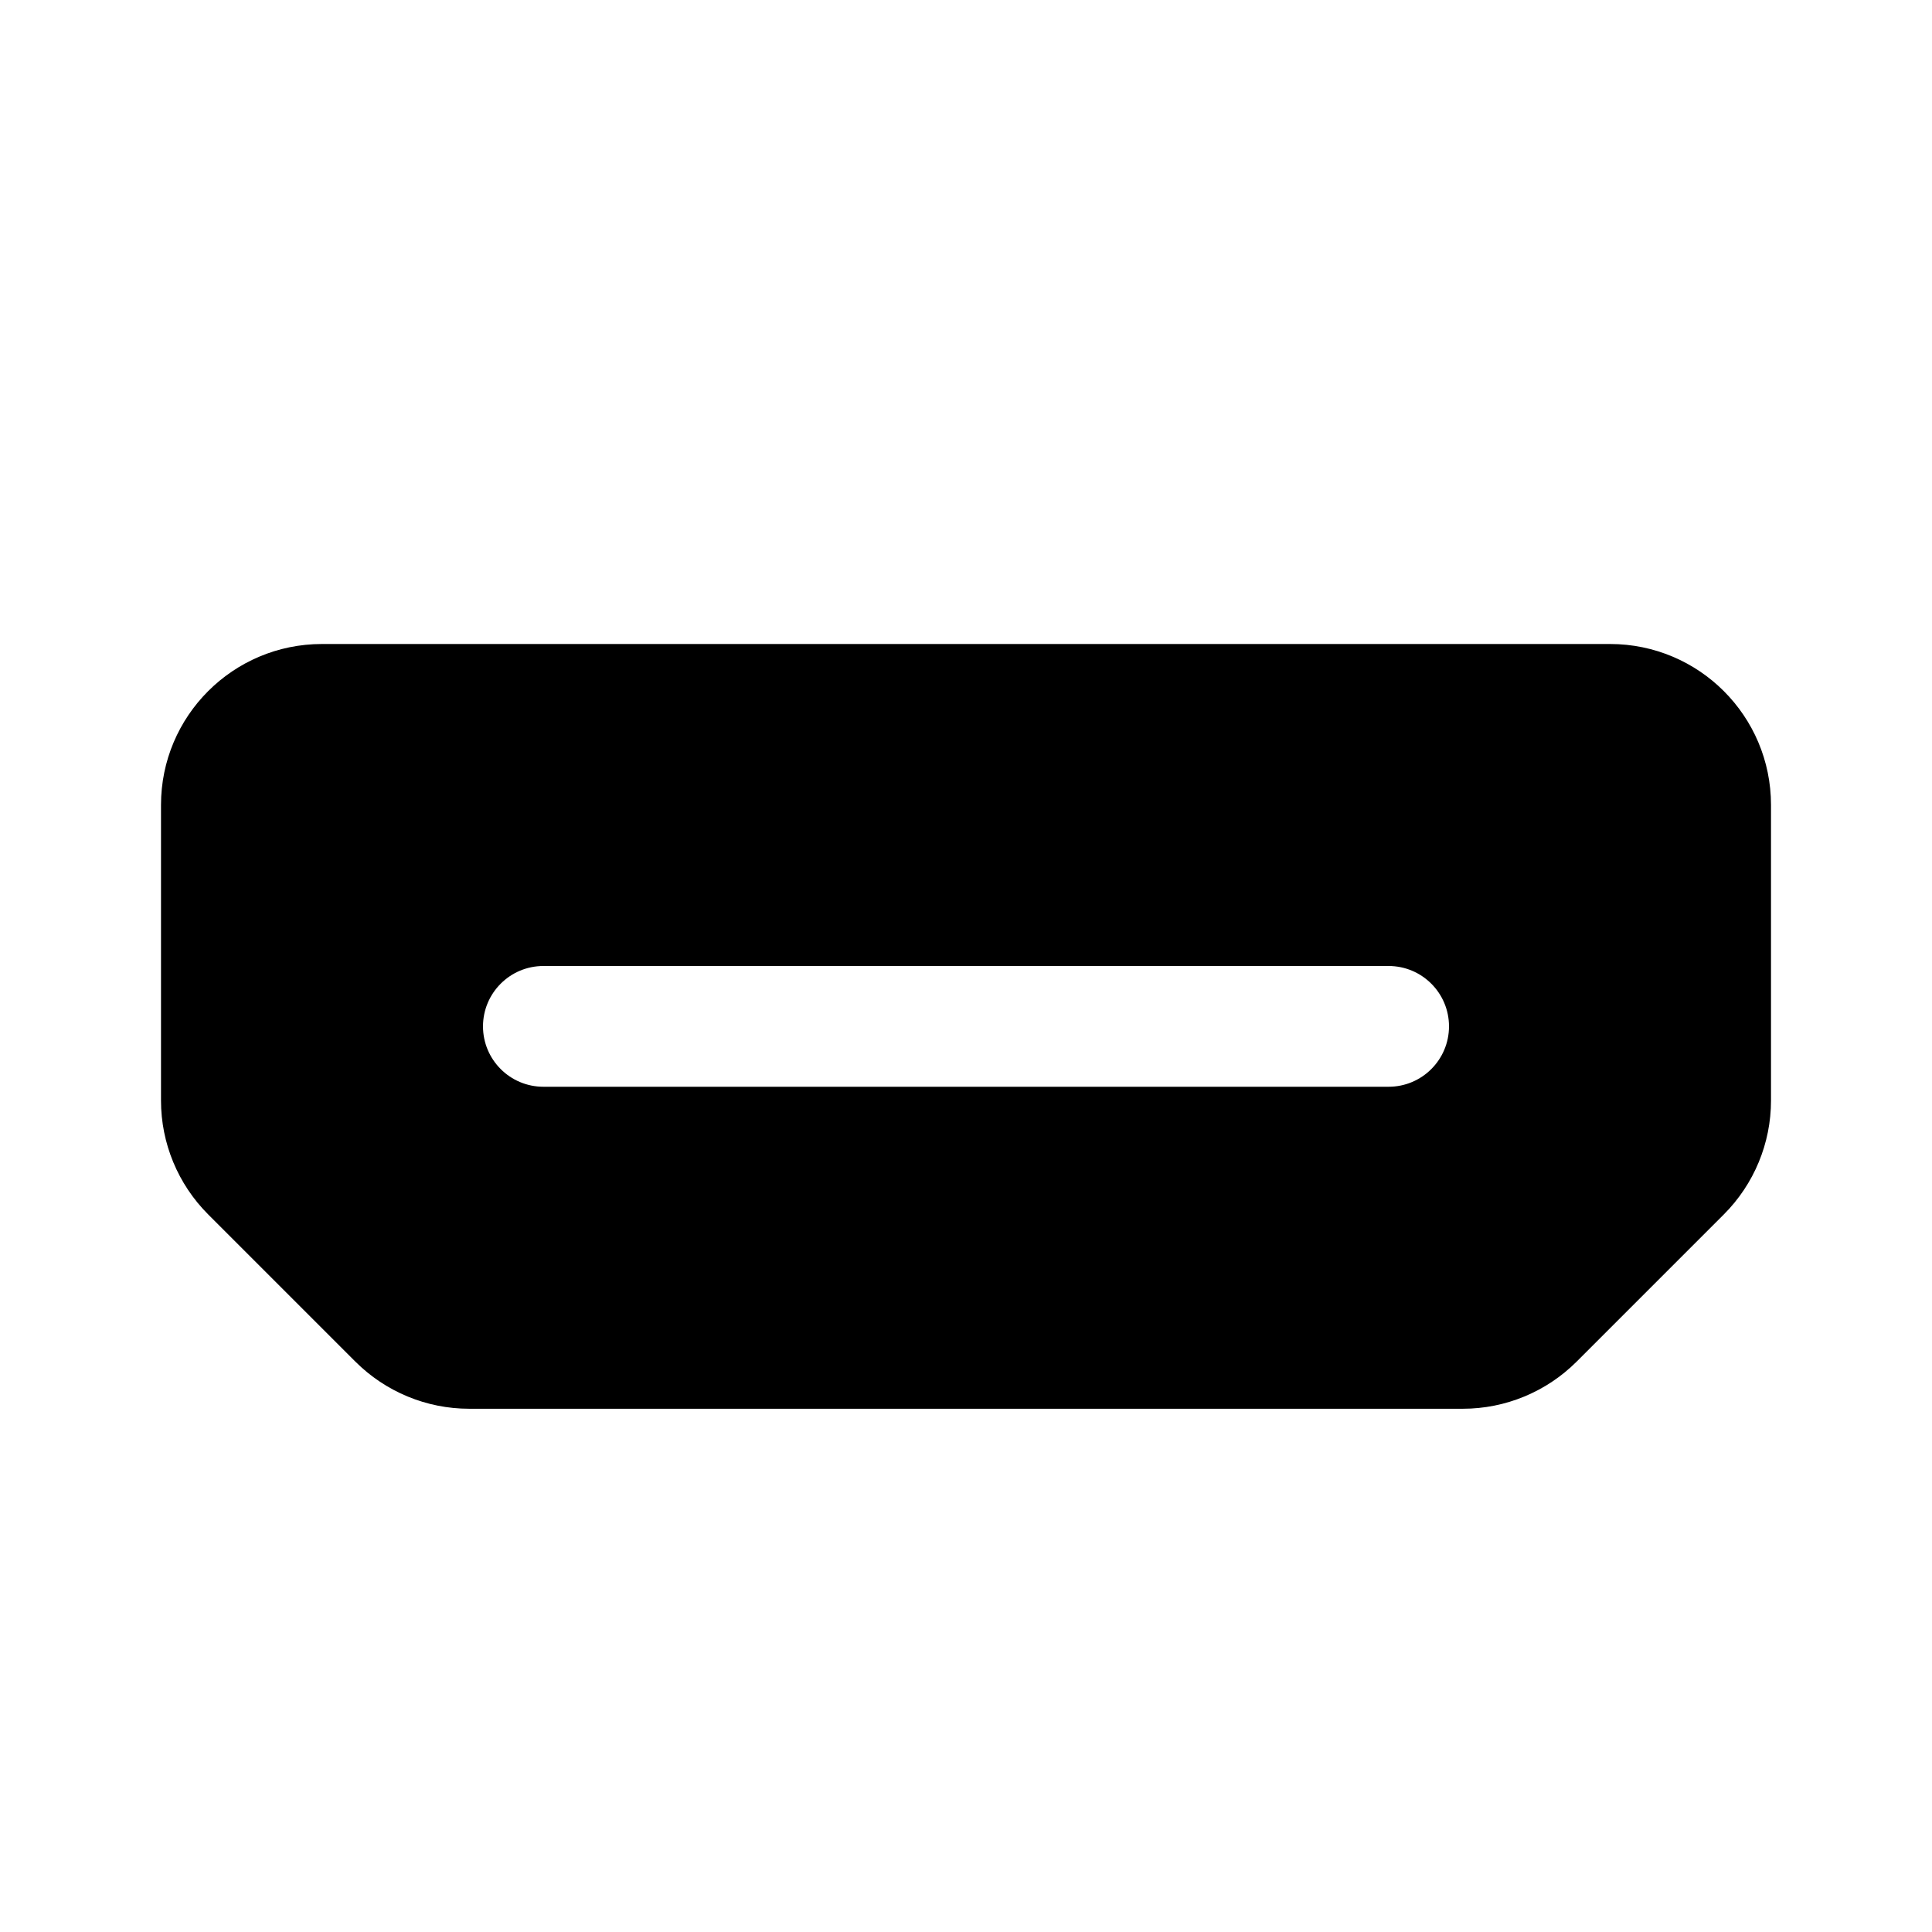 <svg width="24" height="24" viewBox="0 0 24 24" fill="currentColor" xmlns="http://www.w3.org/2000/svg"><path fill-rule="evenodd" clip-rule="evenodd" d="M4.414 16.914C4.789 17.289 5.298 17.5 5.828 17.5H18.172C18.702 17.5 19.211 17.289 19.586 16.914L21.414 15.086C21.789 14.711 22 14.202 22 13.672V10C22 8.895 21.105 8 20 8H4C2.895 8 2 8.895 2 10V13.672C2 14.202 2.211 14.711 2.586 15.086L4.414 16.914ZM6.75 12C6.336 12 6 12.336 6 12.75C6 13.164 6.336 13.5 6.75 13.5H17.25C17.664 13.5 18 13.164 18 12.75C18 12.336 17.664 12 17.25 12H6.75Z"/></svg>